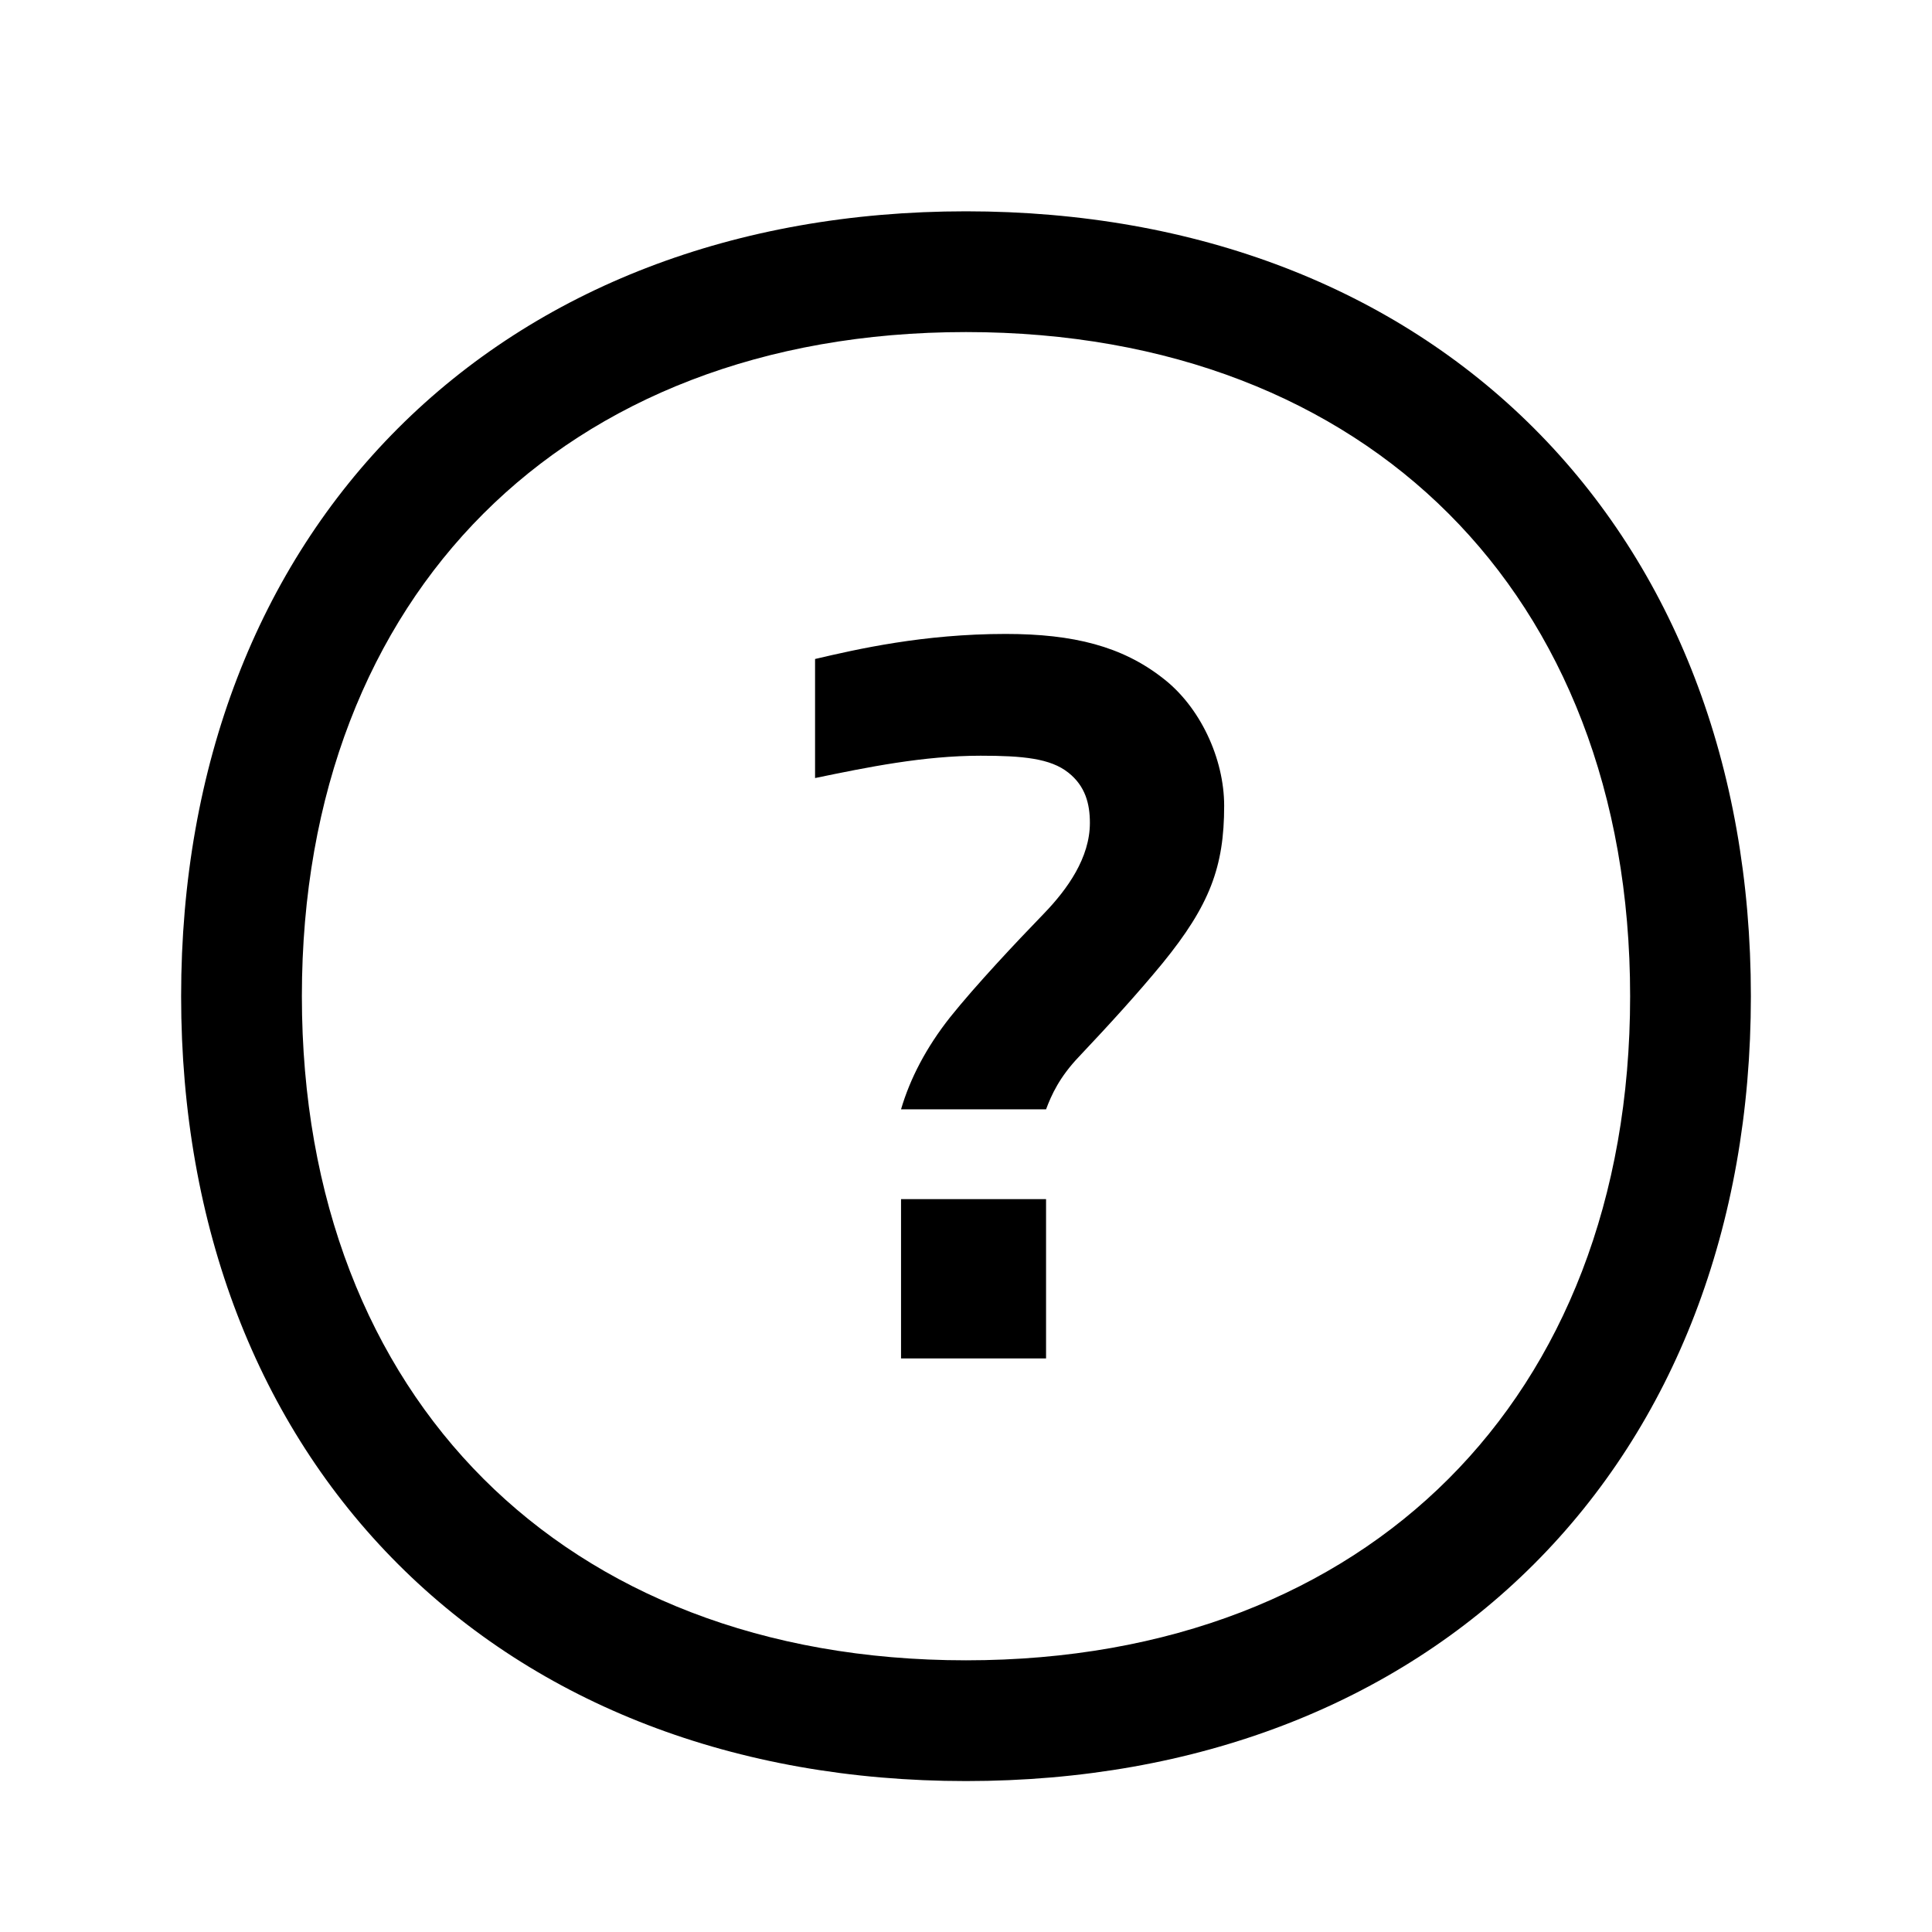<svg width="48" height="48" viewBox="0 0 32 32" xmlns="http://www.w3.org/2000/svg"><path d="M8.007 8.507C6.12 10.394 5 13.127 5 16.5C5 19.873 6.12 22.606 8.007 24.493C9.894 26.38 12.627 27.5 16 27.5C19.373 27.5 22.106 26.38 23.993 24.493C25.88 22.606 27 19.873 27 16.5C27 13.127 25.88 10.394 23.993 8.507C22.106 6.62 19.373 5.5 16 5.5C12.627 5.5 9.894 6.62 8.007 8.507ZM6.593 7.093C8.906 4.78 12.173 3.5 16 3.5C19.827 3.5 23.094 4.78 25.407 7.093C27.72 9.406 29 12.673 29 16.5C29 20.327 27.72 23.594 25.407 25.907C23.094 28.22 19.827 29.5 16 29.5C12.173 29.5 8.906 28.22 6.593 25.907C4.28 23.594 3 20.327 3 16.5C3 12.673 4.28 9.406 6.593 7.093Z" fill="#000000" class="bmwfcol"/><path d="M17.326 18.374C17.415 18.136 17.548 17.84 17.874 17.499C18.378 16.965 18.838 16.461 19.253 15.957C20.039 14.993 20.276 14.355 20.276 13.347C20.276 12.561 19.876 11.701 19.253 11.227C18.586 10.708 17.785 10.5 16.658 10.5C15.294 10.5 14.197 10.752 13.5 10.915V12.887C14.36 12.709 15.294 12.517 16.243 12.517C16.94 12.517 17.4 12.561 17.696 12.798C17.978 13.021 18.052 13.317 18.052 13.629C18.052 14.207 17.681 14.726 17.296 15.126C16.821 15.616 16.154 16.327 15.739 16.846C15.339 17.351 15.072 17.869 14.924 18.374H17.326ZM17.326 22.5V19.861H14.924V22.5H17.326Z" fill="#000000" class="bmwfcol"/><title>help_rg_48</title></svg>
